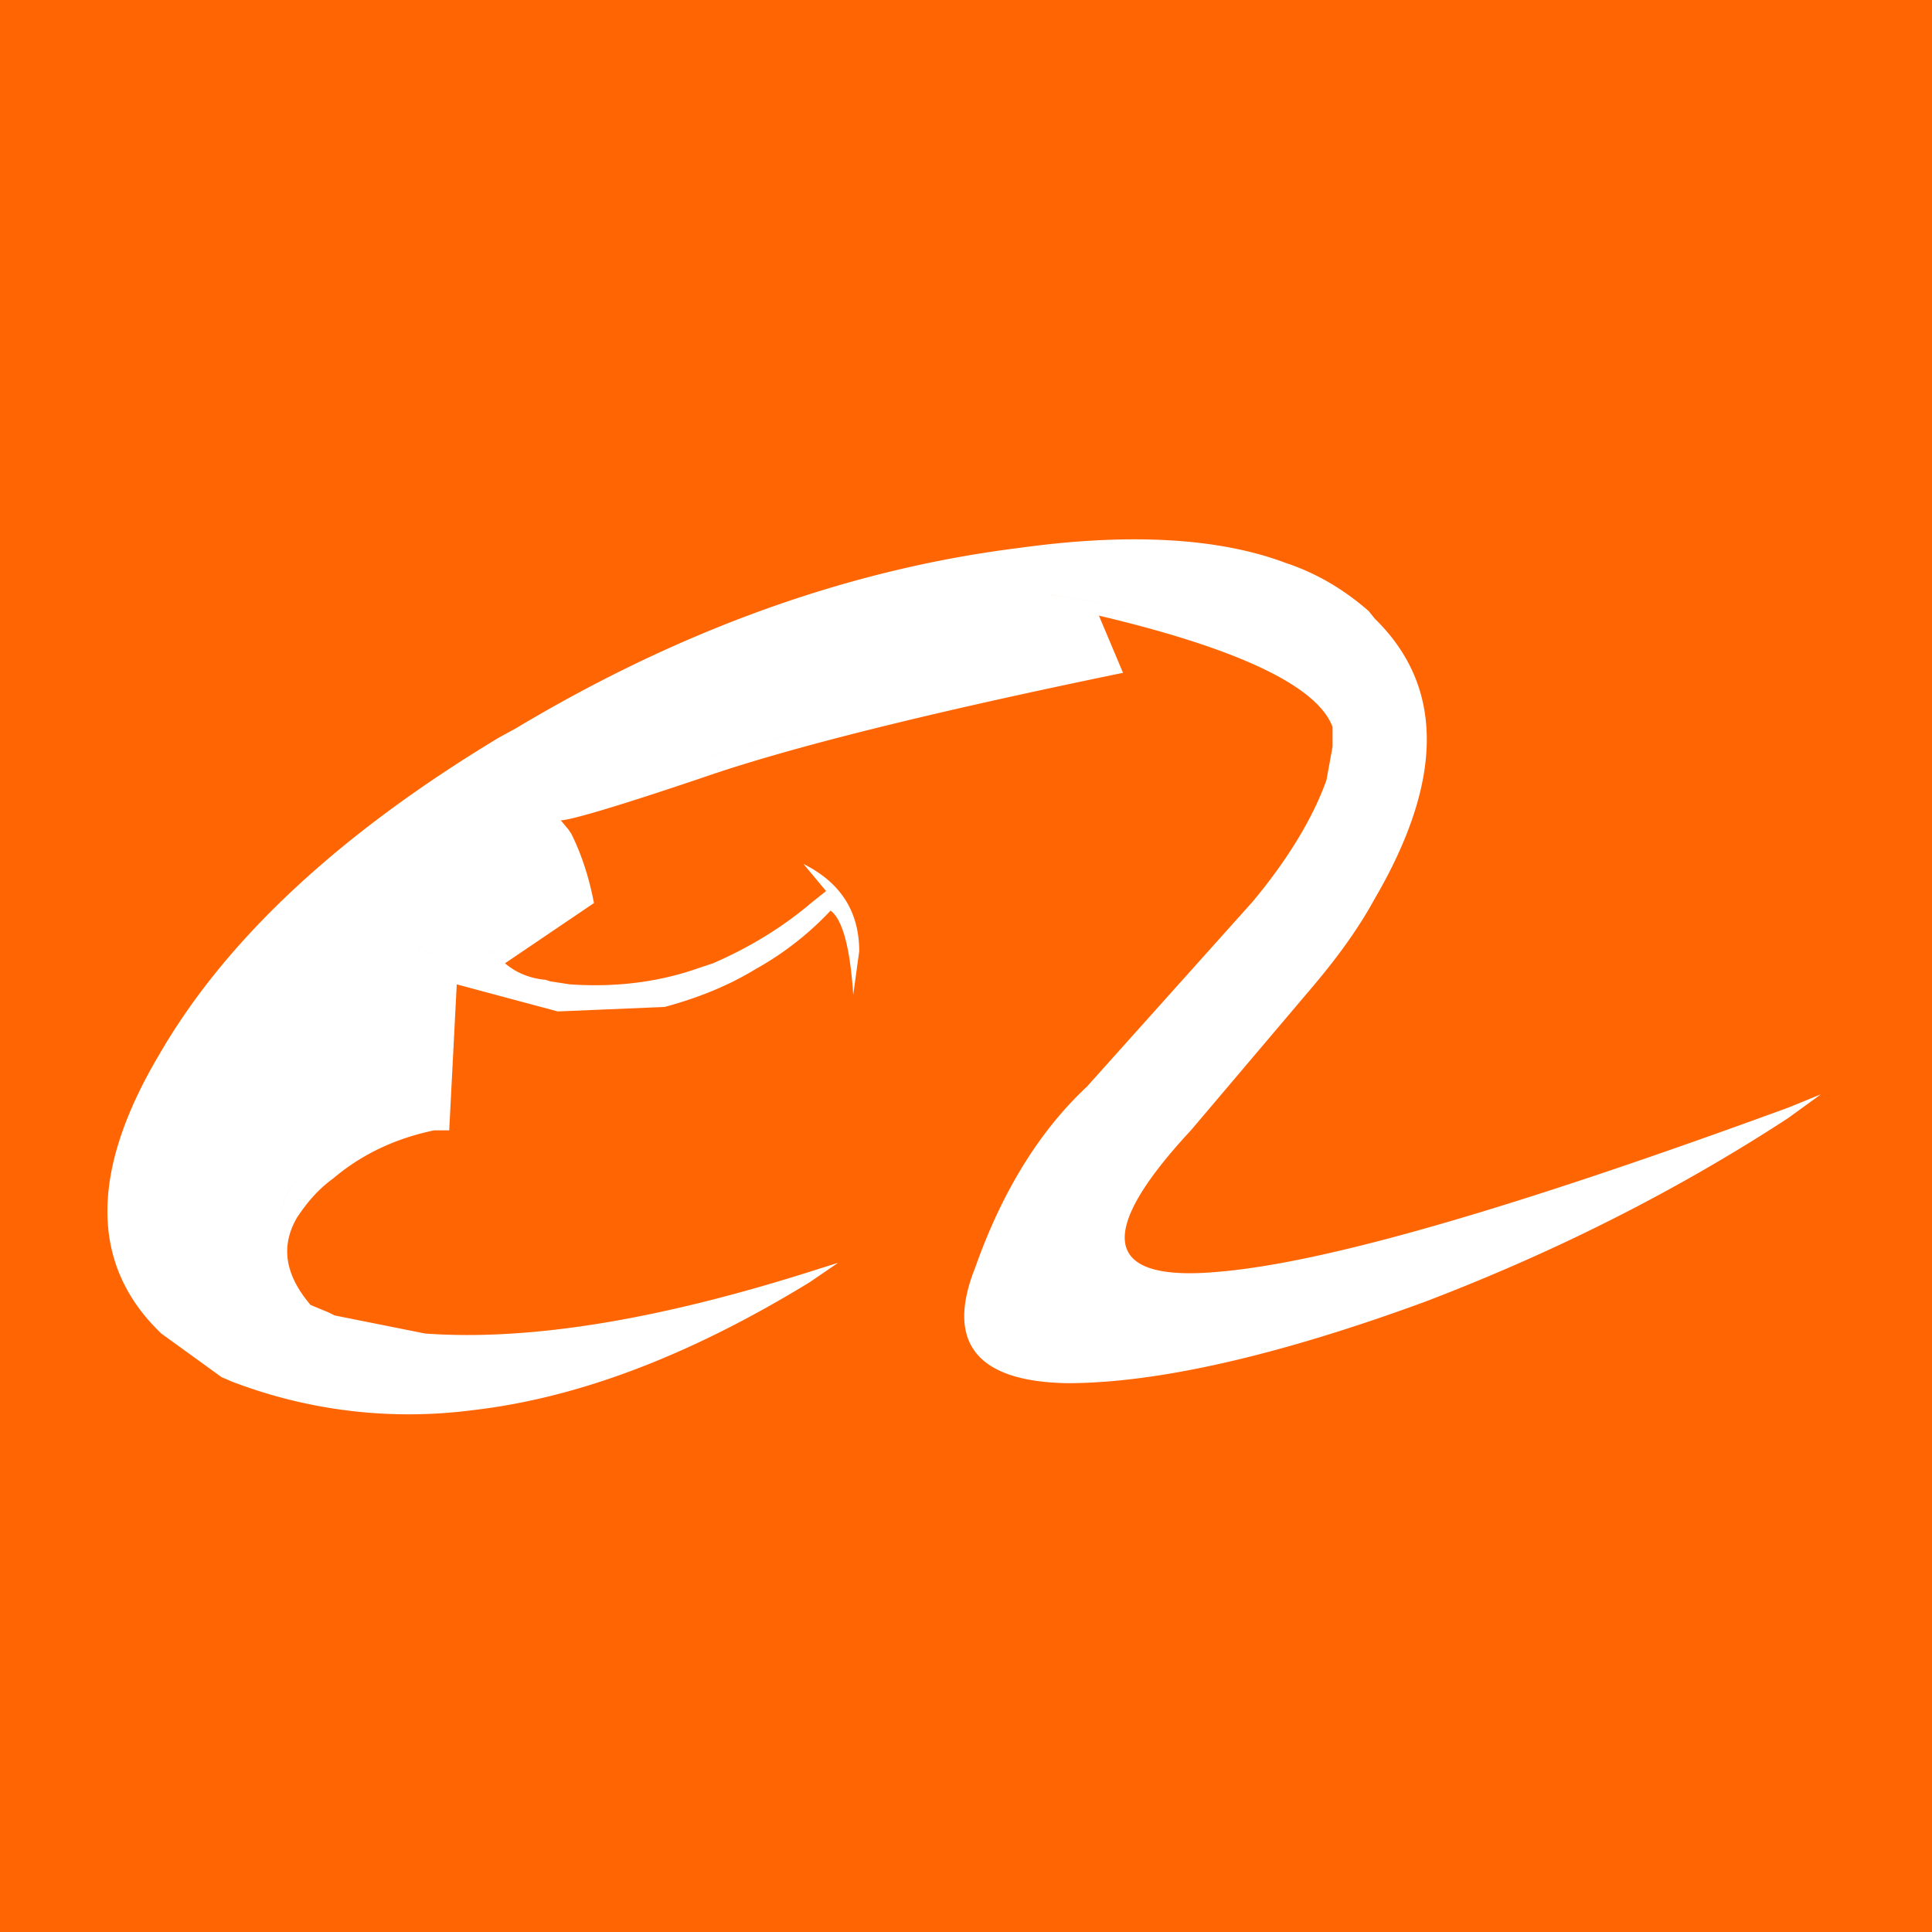<svg viewBox="0 0 90 90" xmlns="http://www.w3.org/2000/svg"><g fill="none" fill-rule="evenodd"><path fill="#FF6503" d="M0 0h90v90H0z"/><path d="M83.284 51.604c-12.64 4.627-21.488 7.221-26.544 7.642-5.337.49-5.758-1.753-1.264-6.59l5.407-6.38c1.264-1.472 2.317-2.874 3.16-4.416 3.23-5.54 3.23-9.886 0-13.04l-.28-.35c-1.124-.982-2.388-1.754-3.863-2.244-3.16-1.192-7.374-1.402-12.43-.701-7.864.98-15.73 3.785-23.454 8.412l-.772.421c-7.444 4.487-12.71 9.394-15.8 14.723-3.3 5.538-3.23 9.885.07 13.04l2.809 2.033.491.21a23.004 23.004 0 0 0 11.165 1.332c4.916-.561 10.113-2.524 15.73-5.959l1.335-.912-1.334.421c-7.093 2.244-13.062 3.225-17.907 2.875l-4.213-.842-.282-.14-.842-.35c-1.475-.842-1.966-2.034-1.615-3.646l.421-1.262c.913-2.173 3.16-3.645 6.672-4.417l-.422-7.36 1.685 1.05 1.756-.84 2.668-2.174.773-1.192-1.475-3.435 10.533-2.944 15.87-3.786-.42-1.122c-.352-.63-1.054-1.332-1.967-1.963 8.076 1.262 12.43 3.085 13.061 5.328l.07.842v.911l-.28 1.542c-.562 1.613-1.686 3.576-3.441 5.68l-7.725 8.622c-2.177 2.033-3.932 4.838-5.196 8.413-1.404 3.506.07 5.328 4.283 5.398 4.144 0 9.762-1.261 16.643-3.785 6.25-2.384 11.868-5.258 16.924-8.554l1.545-1.12-1.545.63ZM62.077 33.867l-.07-.84c-.632-2.244-4.986-4.067-13.062-5.33.913.632 1.615 1.333 1.966 1.964l.422 1.122-15.87 3.785-10.534 2.945 1.475 3.435-.773 1.192-2.668 2.173-1.756.841-1.685-1.051.422 7.361c-3.511.771-5.759 2.244-6.671 4.417l-.422 1.262c-.351 1.612.14 2.804 1.615 3.645-1.193-1.402-1.404-2.734-.632-4.066.421-.63.913-1.262 1.685-1.823 1.405-1.192 3.02-1.893 4.705-2.243h.702l.351-6.8 4.705 1.261 4.986-.21c1.545-.42 2.95-.982 4.214-1.753a14.387 14.387 0 0 0 3.51-2.734c.563.42.914 1.753 1.054 3.926l.28-2.033c0-1.893-.912-3.225-2.598-4.067l1.054 1.263-.702.56c-1.405 1.192-2.95 2.103-4.565 2.805l-.631.21c-1.967.7-4.003.911-6.04.771l-.913-.14-.21-.07c-.773-.07-1.405-.35-1.896-.771l4.143-2.805c-.21-1.121-.562-2.243-1.053-3.225l-.141-.21-.351-.42c.42 0 2.598-.631 6.74-2.034 4.074-1.402 10.605-3.015 19.452-4.837l-1.123-2.664c6.531 1.543 10.183 3.295 10.885 5.188Z" fill="#FFF"/></g></svg>